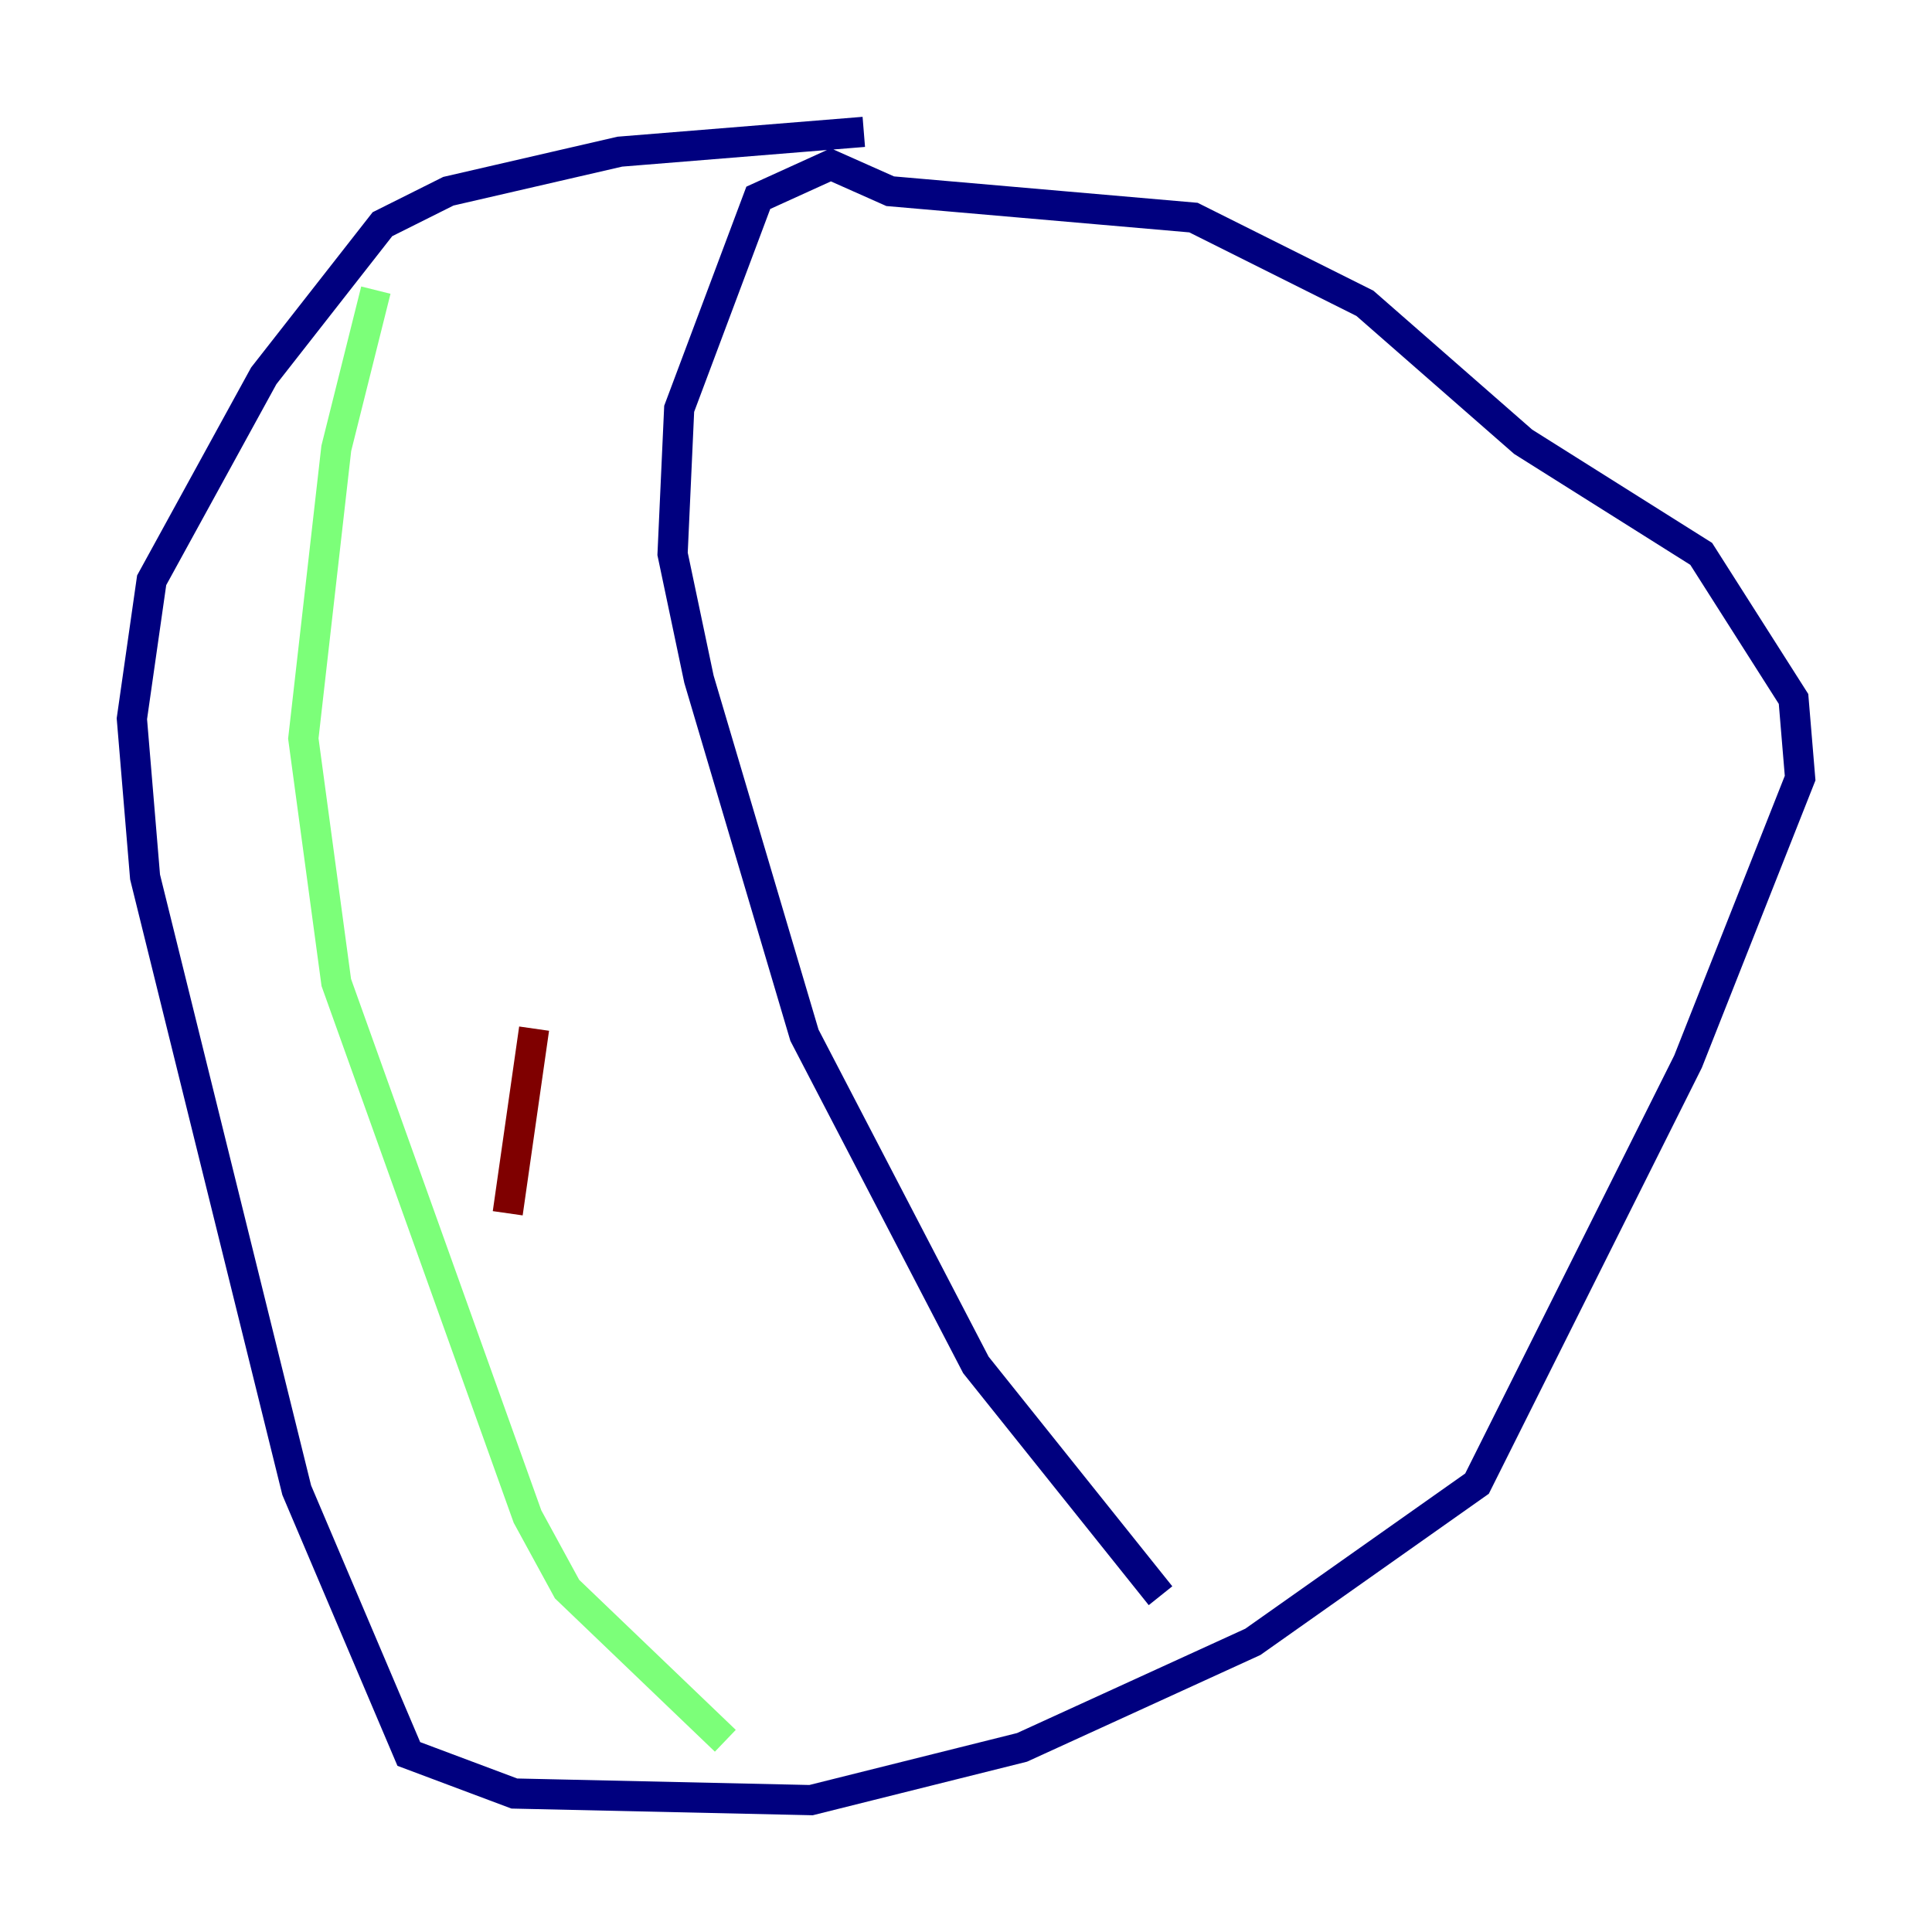 <?xml version="1.0" encoding="utf-8" ?>
<svg baseProfile="tiny" height="128" version="1.2" viewBox="0,0,128,128" width="128" xmlns="http://www.w3.org/2000/svg" xmlns:ev="http://www.w3.org/2001/xml-events" xmlns:xlink="http://www.w3.org/1999/xlink"><defs /><polyline fill="none" points="57.229,8.737 41.065,10.048 29.706,12.669 25.338,14.853 17.474,24.901 10.048,38.444 8.737,47.618 9.611,58.102 19.659,98.73 27.085,116.205 34.075,118.826 53.734,119.263 67.713,115.768 83.003,108.778 97.857,98.293 111.836,70.335 119.263,51.55 118.826,46.307 112.71,36.696 100.915,29.27 90.43,20.096 79.072,14.416 58.976,12.669 55.044,10.921 50.239,13.106 44.997,27.085 44.56,36.696 46.307,44.997 53.297,68.587 64.655,90.43 76.887,105.72" stroke="#00007f" stroke-width="2" /><polyline fill="none" points="24.901,19.222 22.28,29.706 20.096,48.928 22.28,65.092 34.949,100.478 37.57,105.283 48.055,115.331" stroke="#7cff79" stroke-width="2" /><polyline fill="none" points="35.386,68.15 33.638,80.382" stroke="#7f0000" stroke-width="2" /></svg>